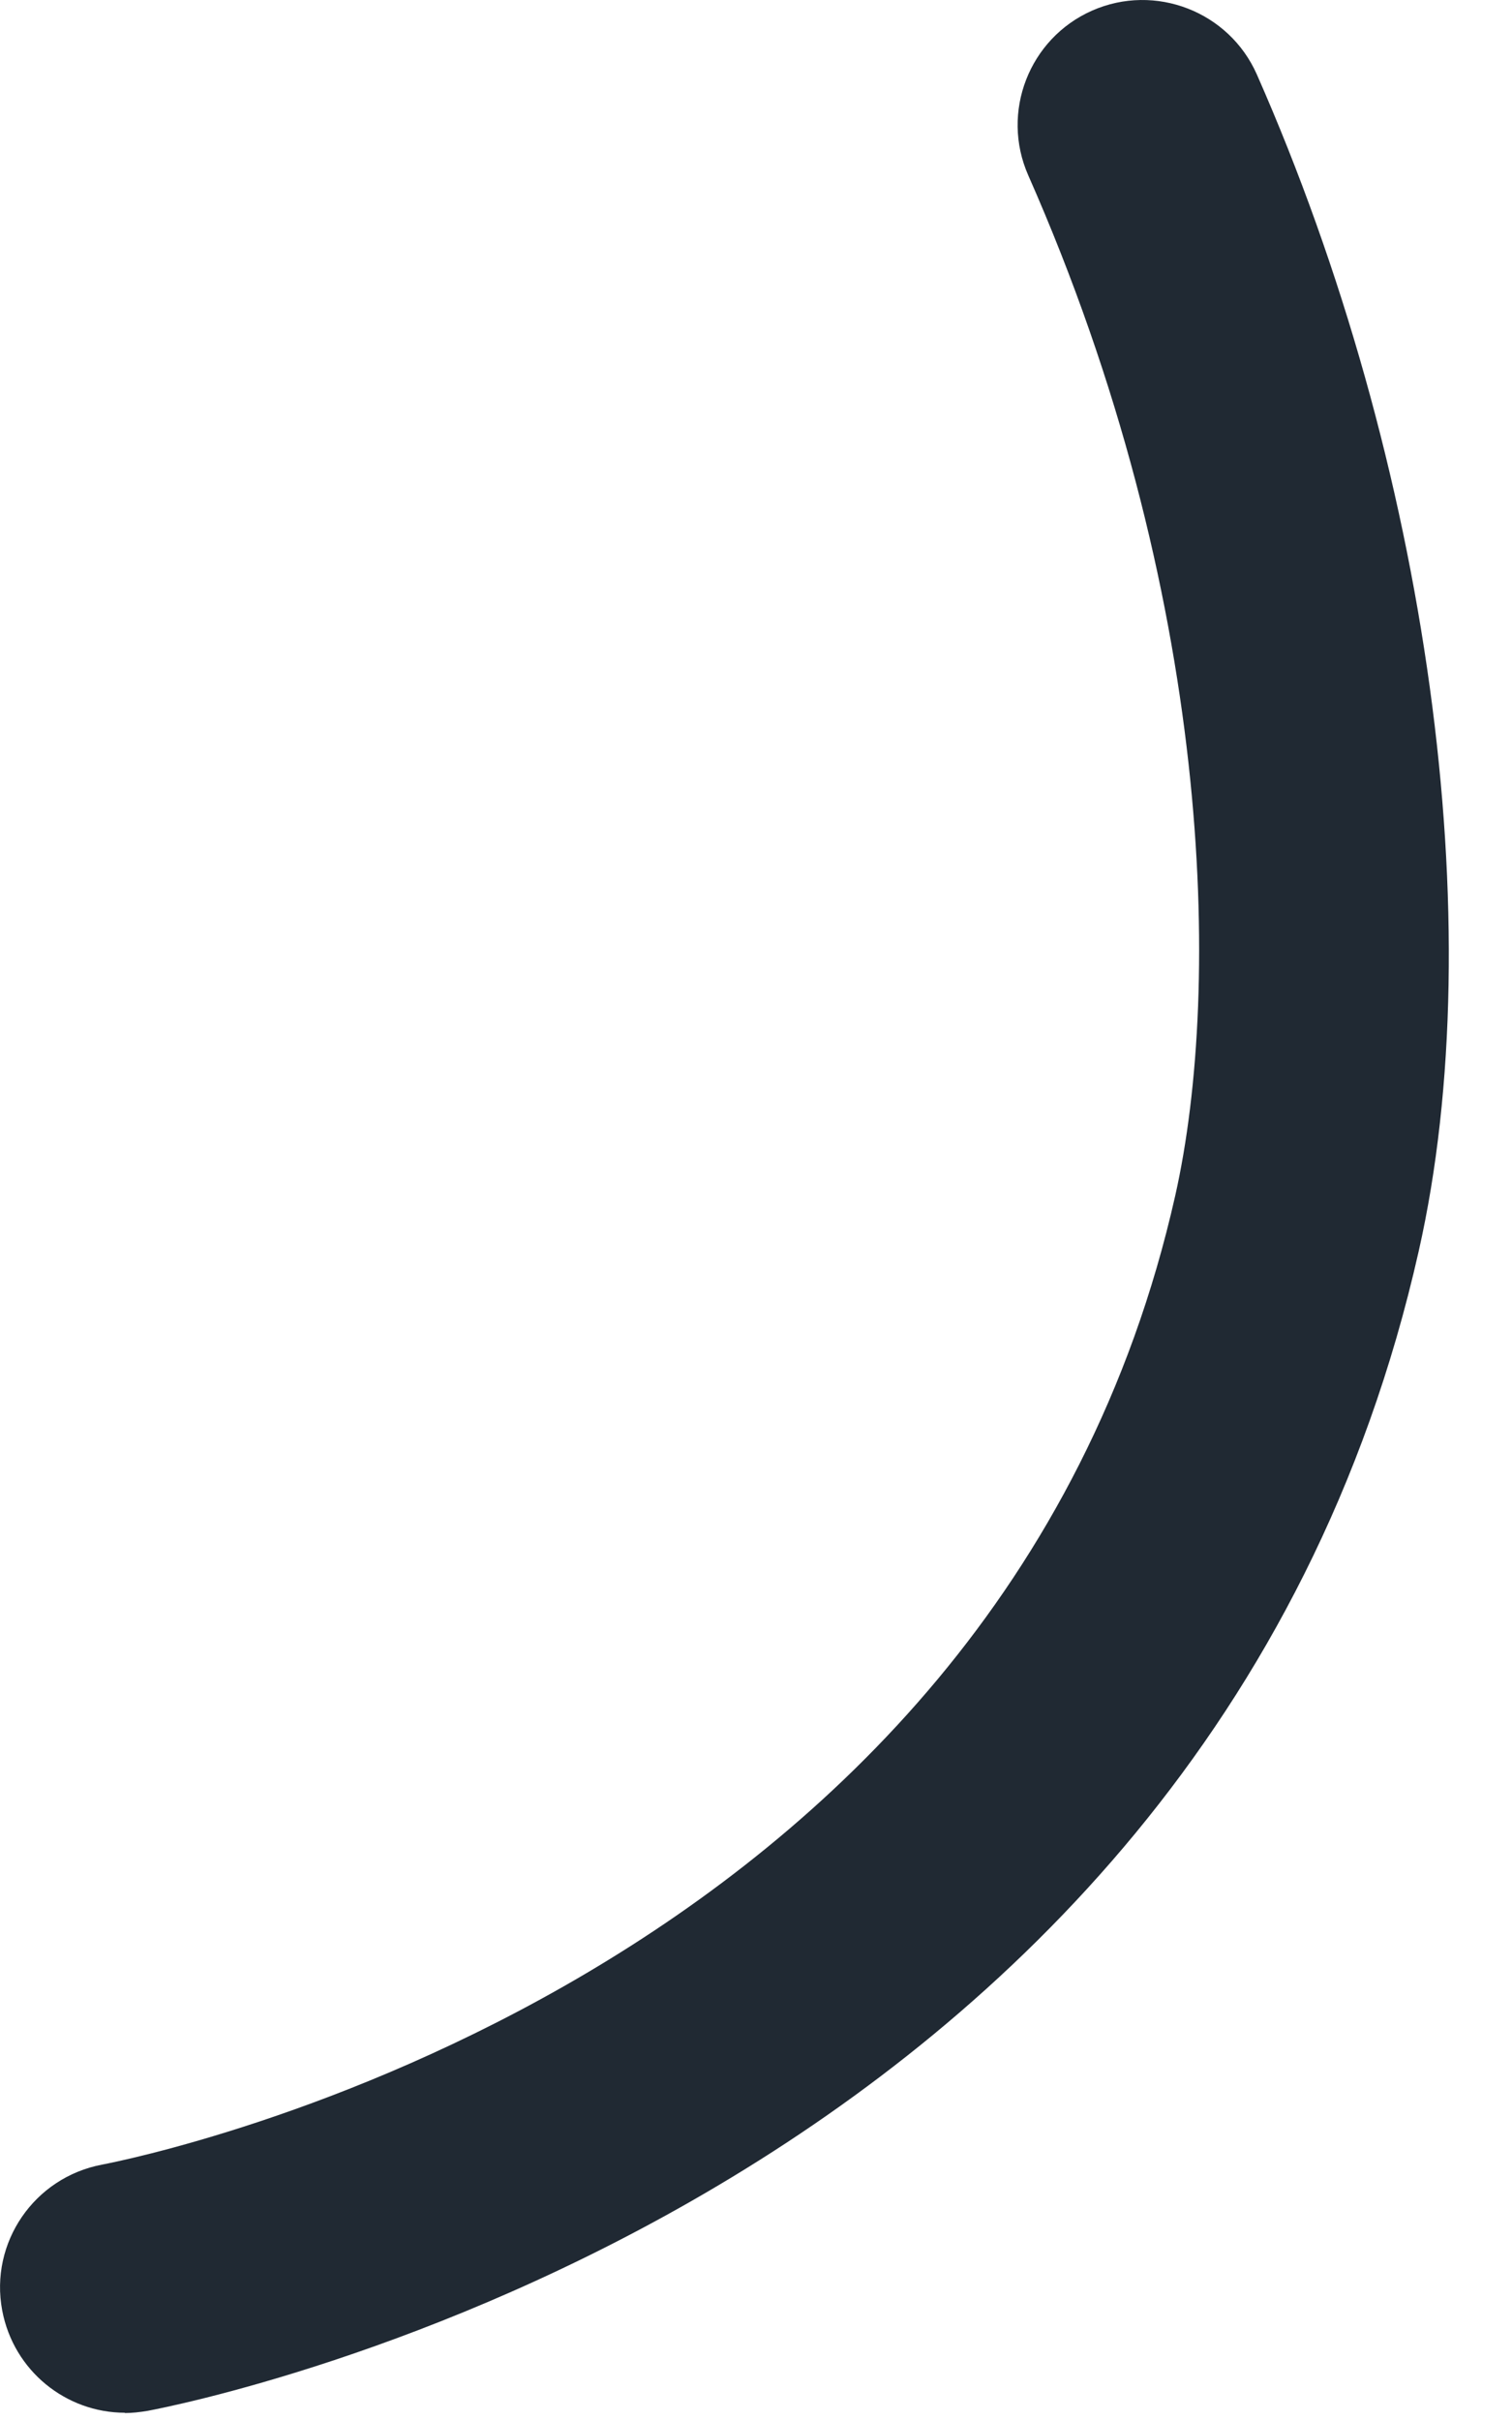 <svg preserveAspectRatio="none" width="100%" height="100%" overflow="visible" style="display: block;" viewBox="0 0 15 24" fill="none" xmlns="http://www.w3.org/2000/svg">
<path id="Vector" d="M1.24 23.928C0.655 23.928 0.135 23.512 0.022 22.914C-0.105 22.241 0.339 21.594 1.014 21.467C1.372 21.398 9.895 19.69 11.659 11.858C12.127 9.775 12.028 5.876 10.201 1.739C9.925 1.114 10.209 0.381 10.835 0.105C11.46 -0.17 12.193 0.114 12.469 0.739C14.172 4.6 14.803 9.18 14.075 12.406C11.948 21.85 1.893 23.829 1.466 23.909C1.388 23.922 1.311 23.931 1.237 23.931L1.24 23.928Z" fill="#202933"/>
</svg>
